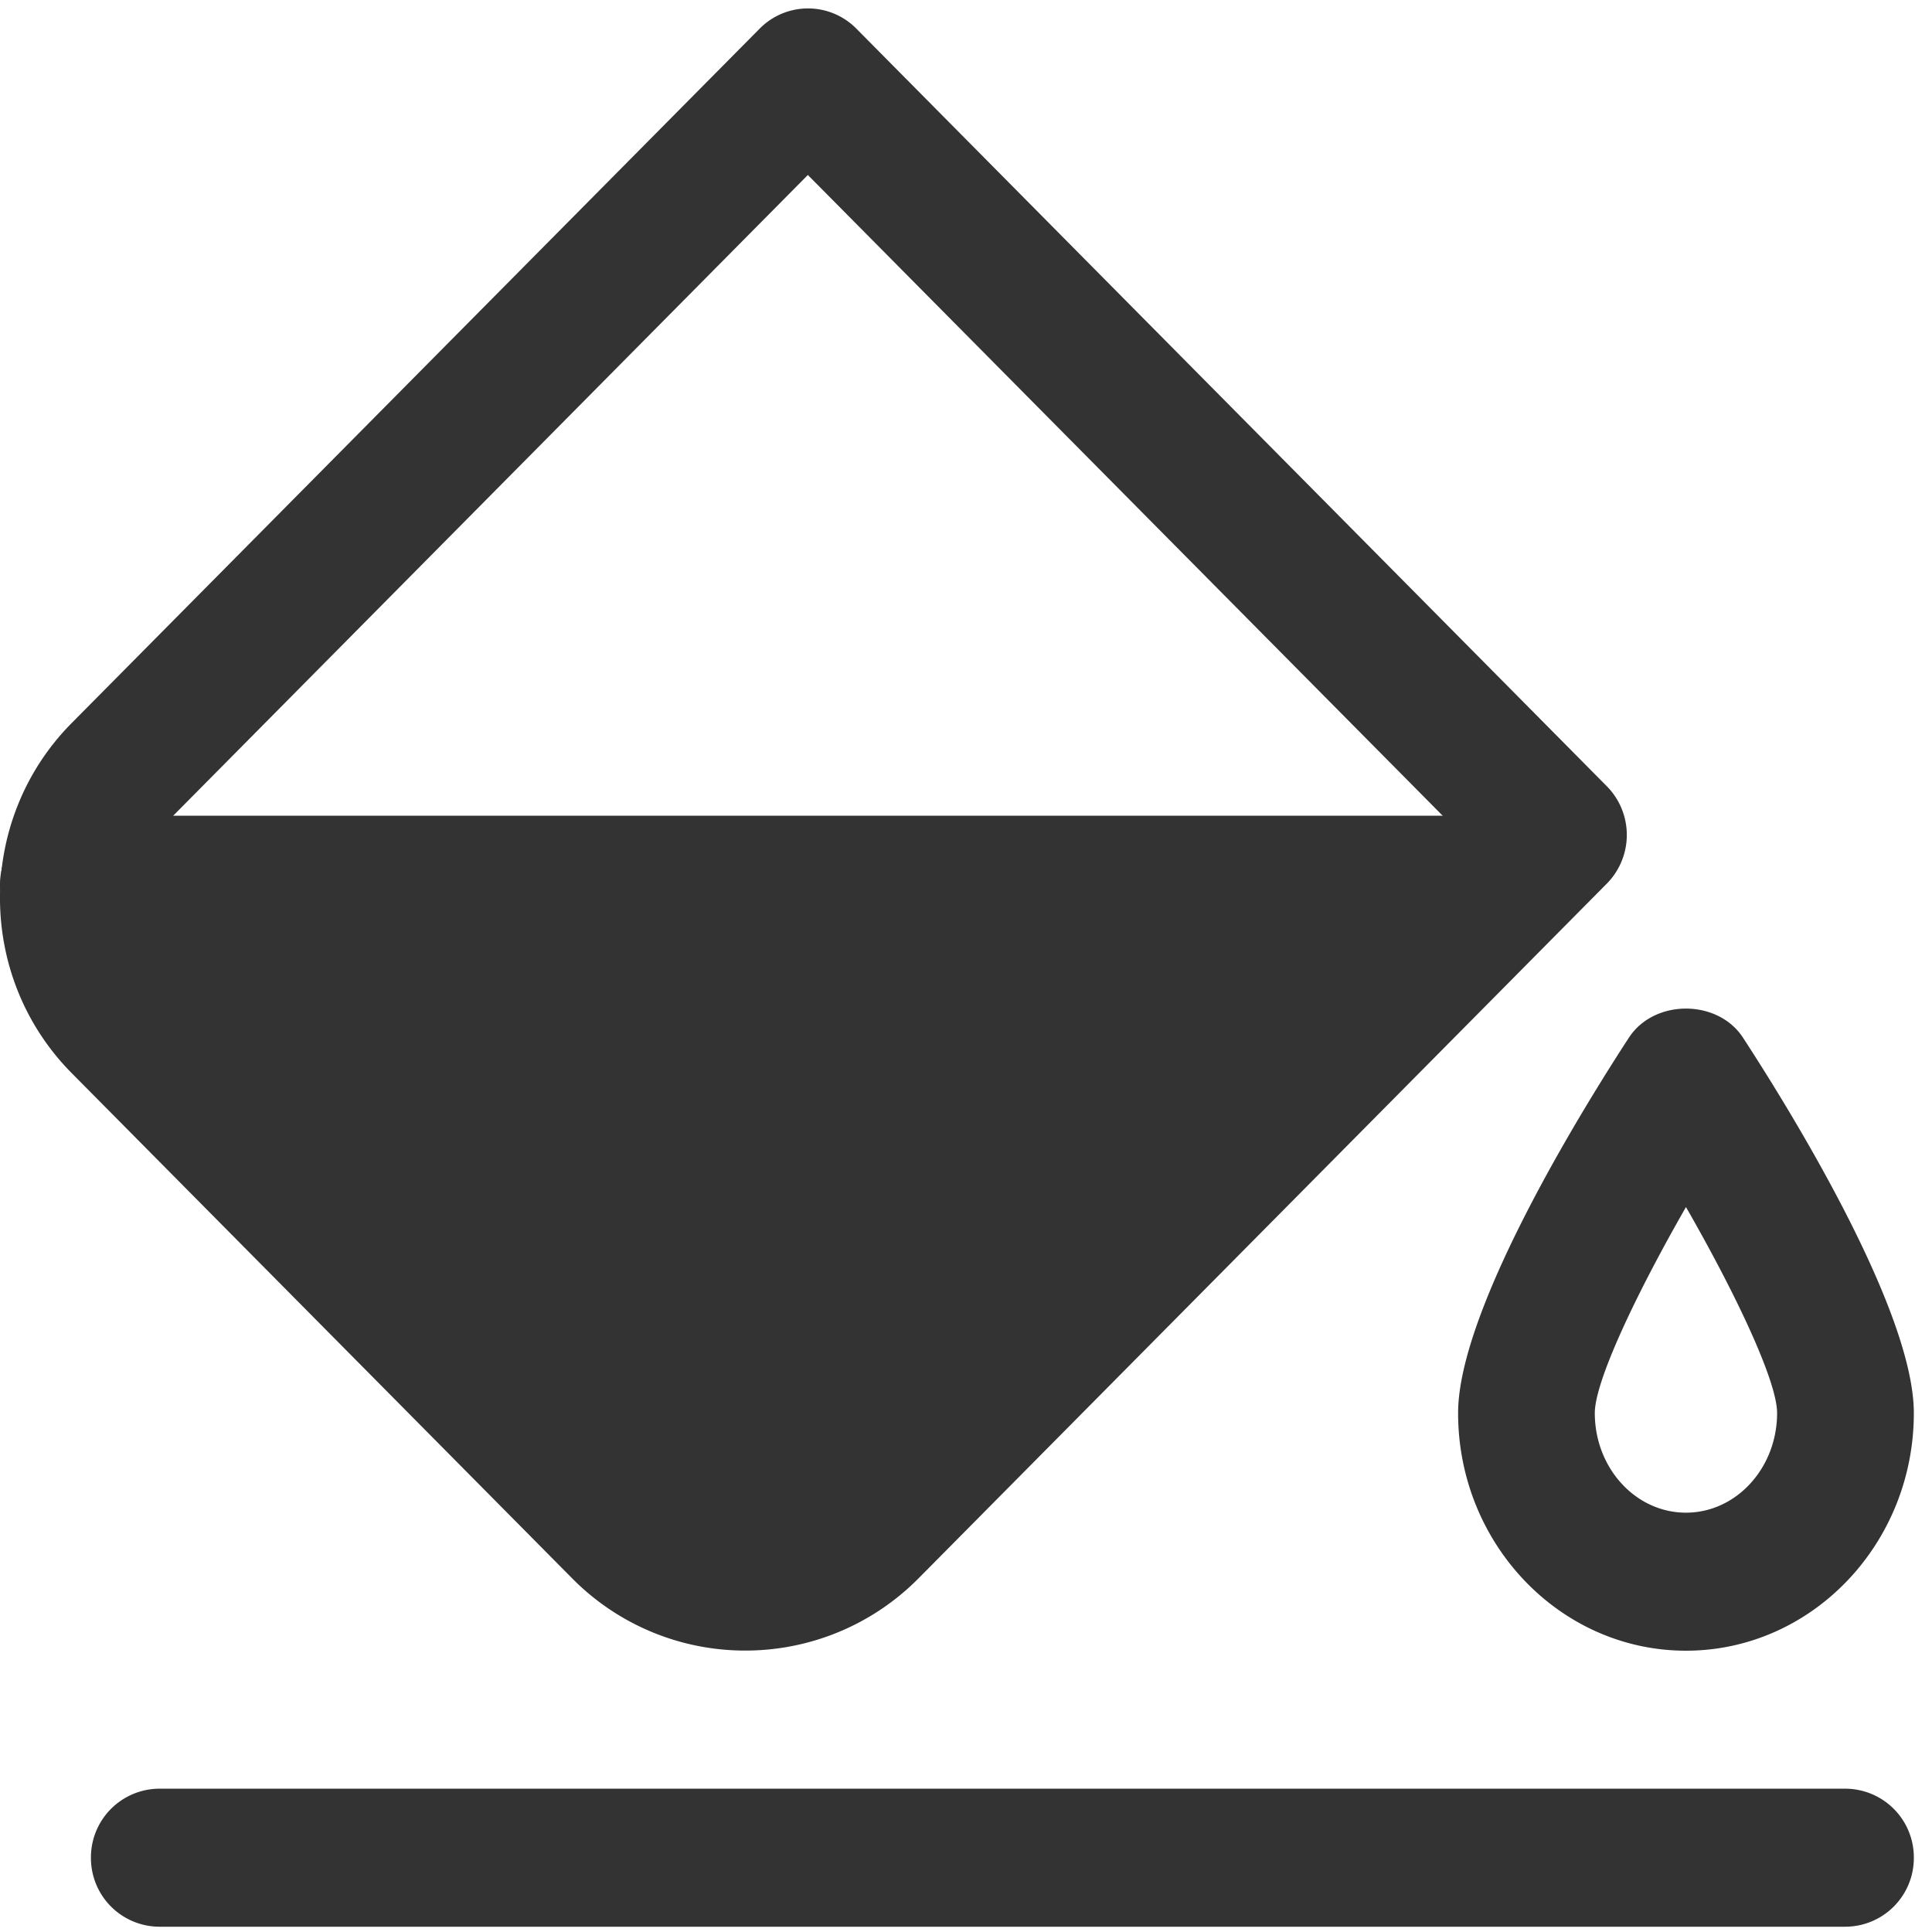 <svg width="45" height="45" fill="none" xmlns="http://www.w3.org/2000/svg"><g clip-path="url(#clip0)" fill="#333"><path d="M42.984 44.877H3.71a1.6 1.6 0 01-1.592-1.608 1.6 1.6 0 011.592-1.607h39.274a1.6 1.6 0 011.593 1.607 1.6 1.6 0 01-1.593 1.608zM17.36 38.445a5.66 5.66 0 01-4.037-1.686L1.67 24.995c-2.227-2.248-2.227-5.906 0-8.154L17.694.667a1.582 1.582 0 012.252 0l17.478 17.644a1.614 1.614 0 010 2.272L21.4 36.757a5.673 5.673 0 01-4.04 1.688zm1.457-34.37L3.92 19.115a2.542 2.542 0 00-.741 1.802c0 .682.263 1.323.74 1.805l11.653 11.763c.953.962 2.62.962 3.575 0l14.899-15.038-15.23-15.372zM39.27 38.448c-2.928 0-5.308-2.484-5.308-5.536 0-2.46 3.046-7.314 3.978-8.742.588-.904 2.07-.904 2.658 0 .932 1.428 3.979 6.282 3.979 8.742 0 3.052-2.38 5.536-5.308 5.536zm0-10.334c-1.168 2.036-2.124 4.061-2.124 4.798 0 1.282.951 2.321 2.123 2.321 1.172 0 2.123-1.041 2.123-2.321 0-.74-.955-2.764-2.123-4.798z"/><path d="M34.964 22.215L16.84 37 1.592 22.215A1.6 1.6 0 010 20.607 1.6 1.6 0 011.592 19h33.372a1.6 1.6 0 011.593 1.607 1.6 1.6 0 01-1.593 1.608z"/></g><defs><clipPath id="clip0"><path fill="#fff" d="M0 0h44.577v45H0z"/></clipPath></defs></svg>